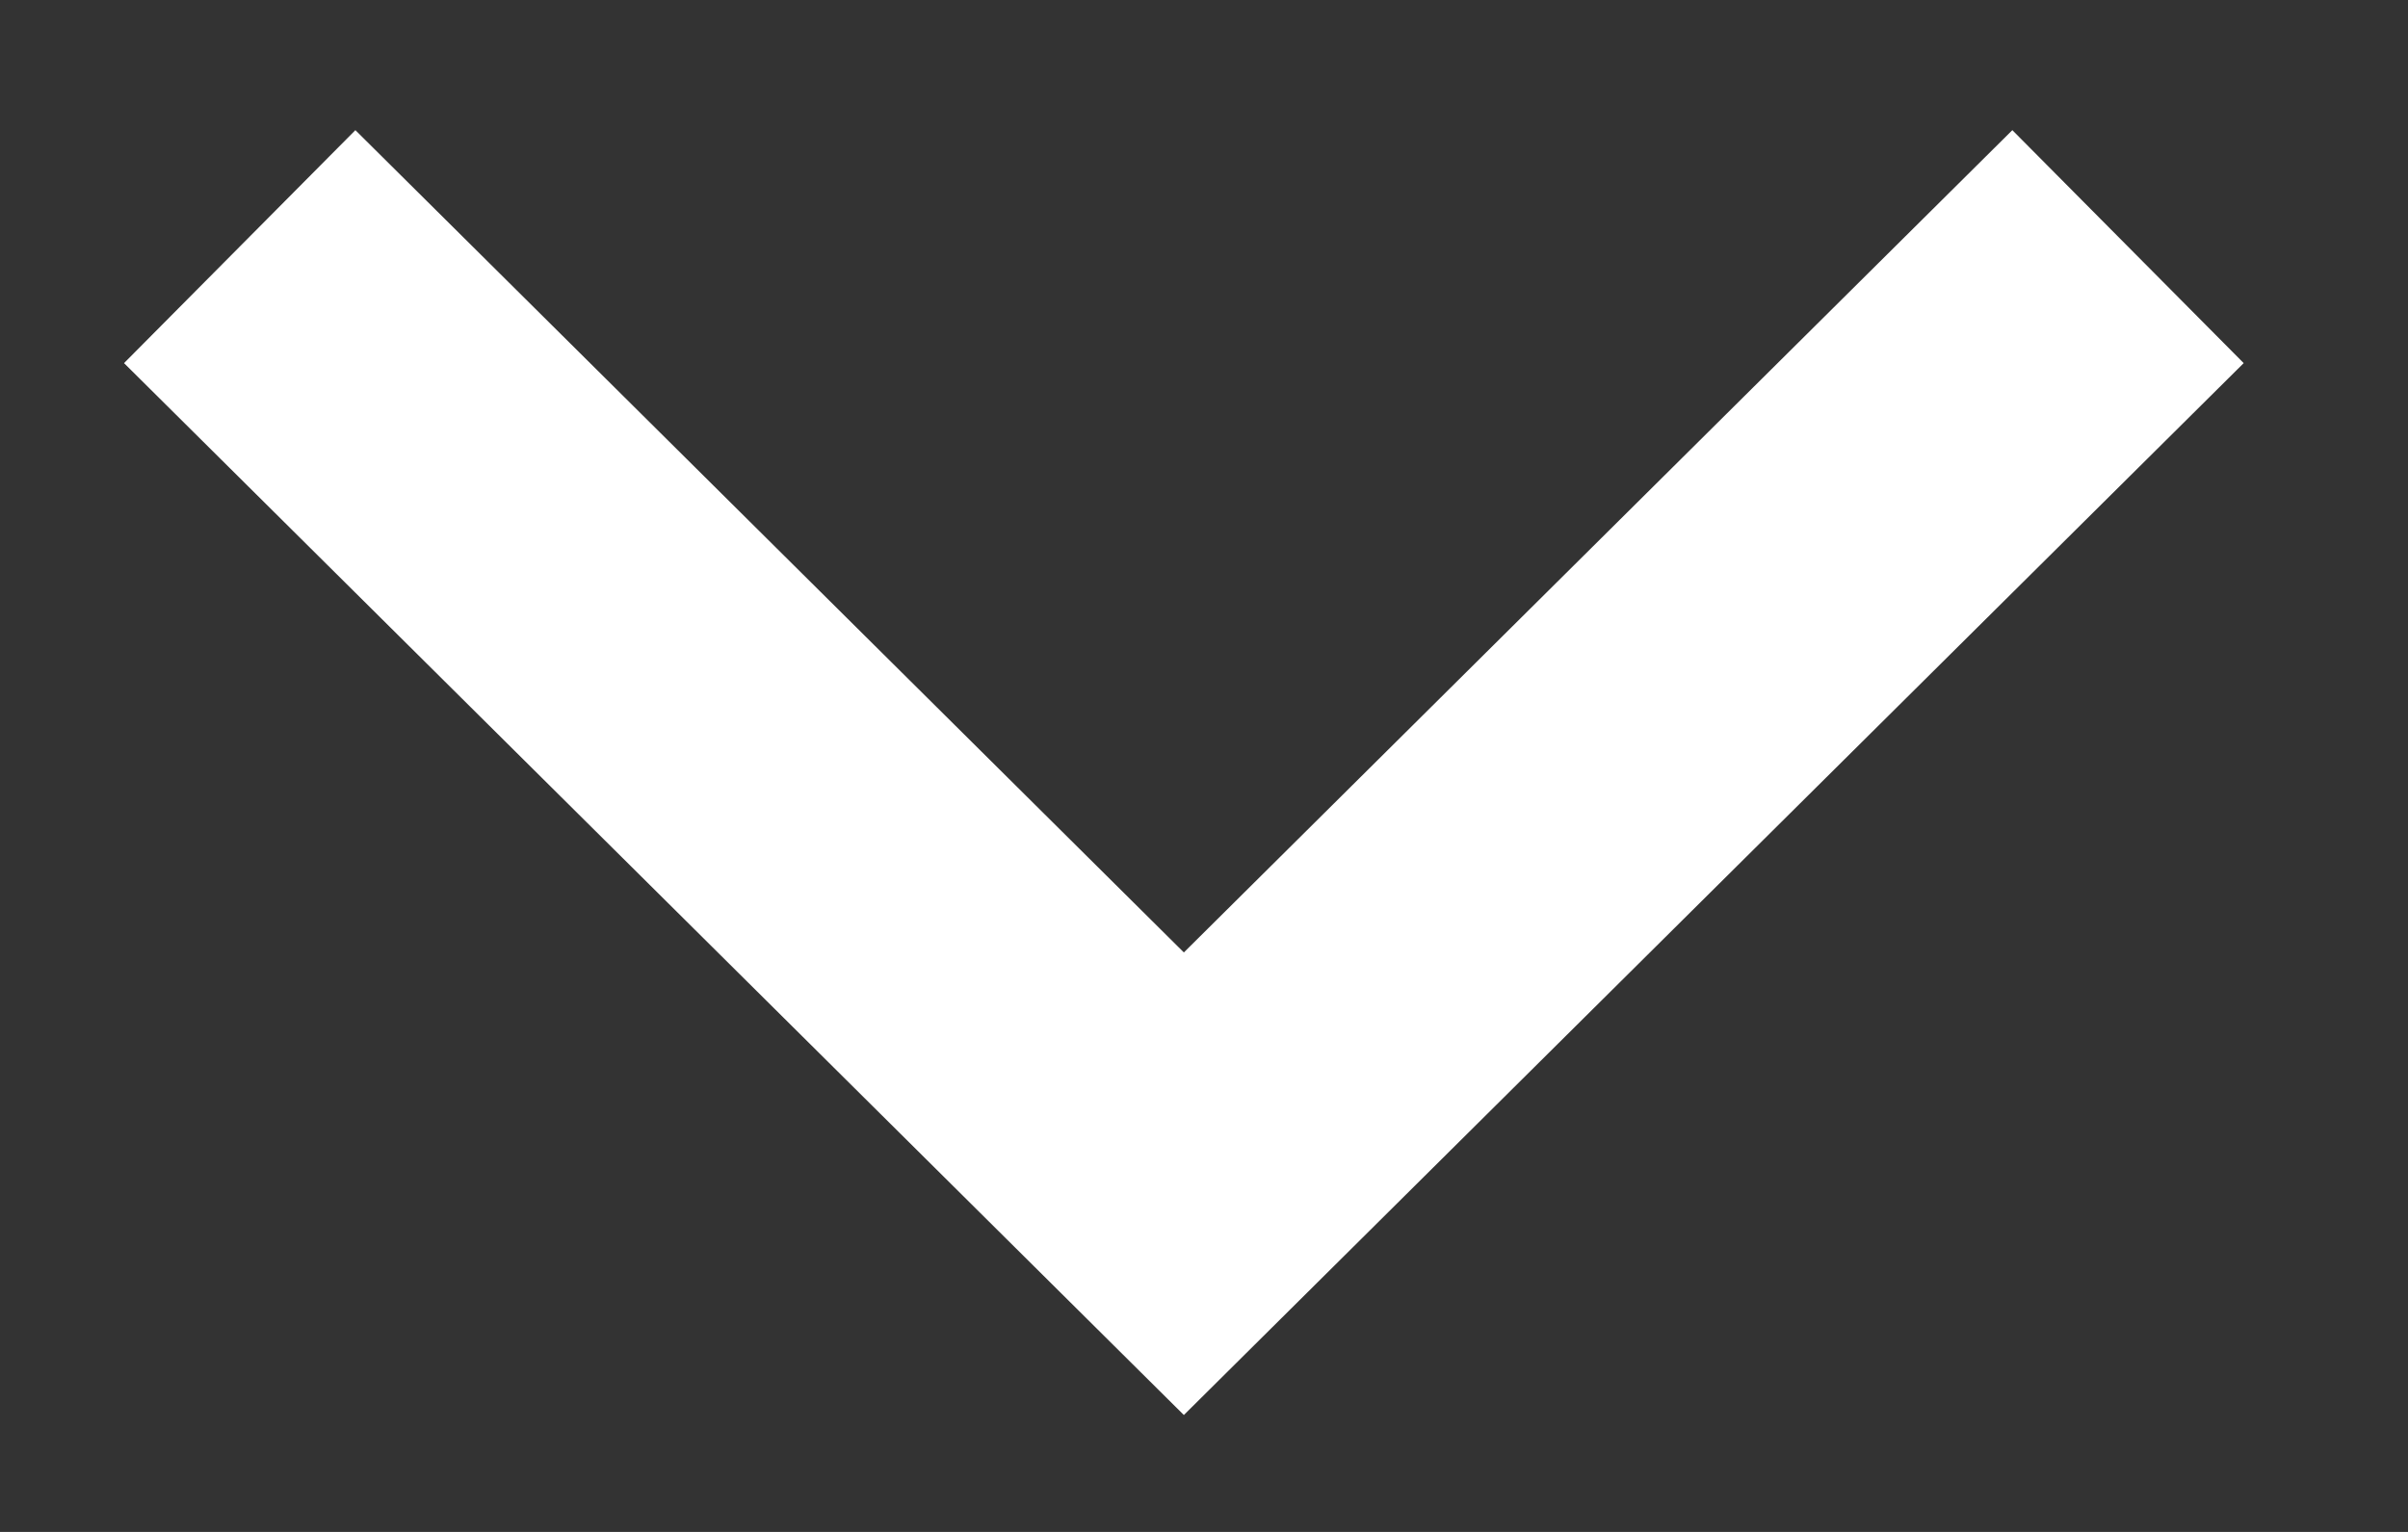 <svg width="11" height="7" viewBox="0 0 11 7" fill="none" xmlns="http://www.w3.org/2000/svg">
<rect x="0" y="0" width="11" height="7" fill="#333333" stroke="none"/>
<path d="M9.721 1.127L5.408 5.409L1.095 1.127" stroke="#FFFFFF" stroke-width="1.5"/>
</svg>

